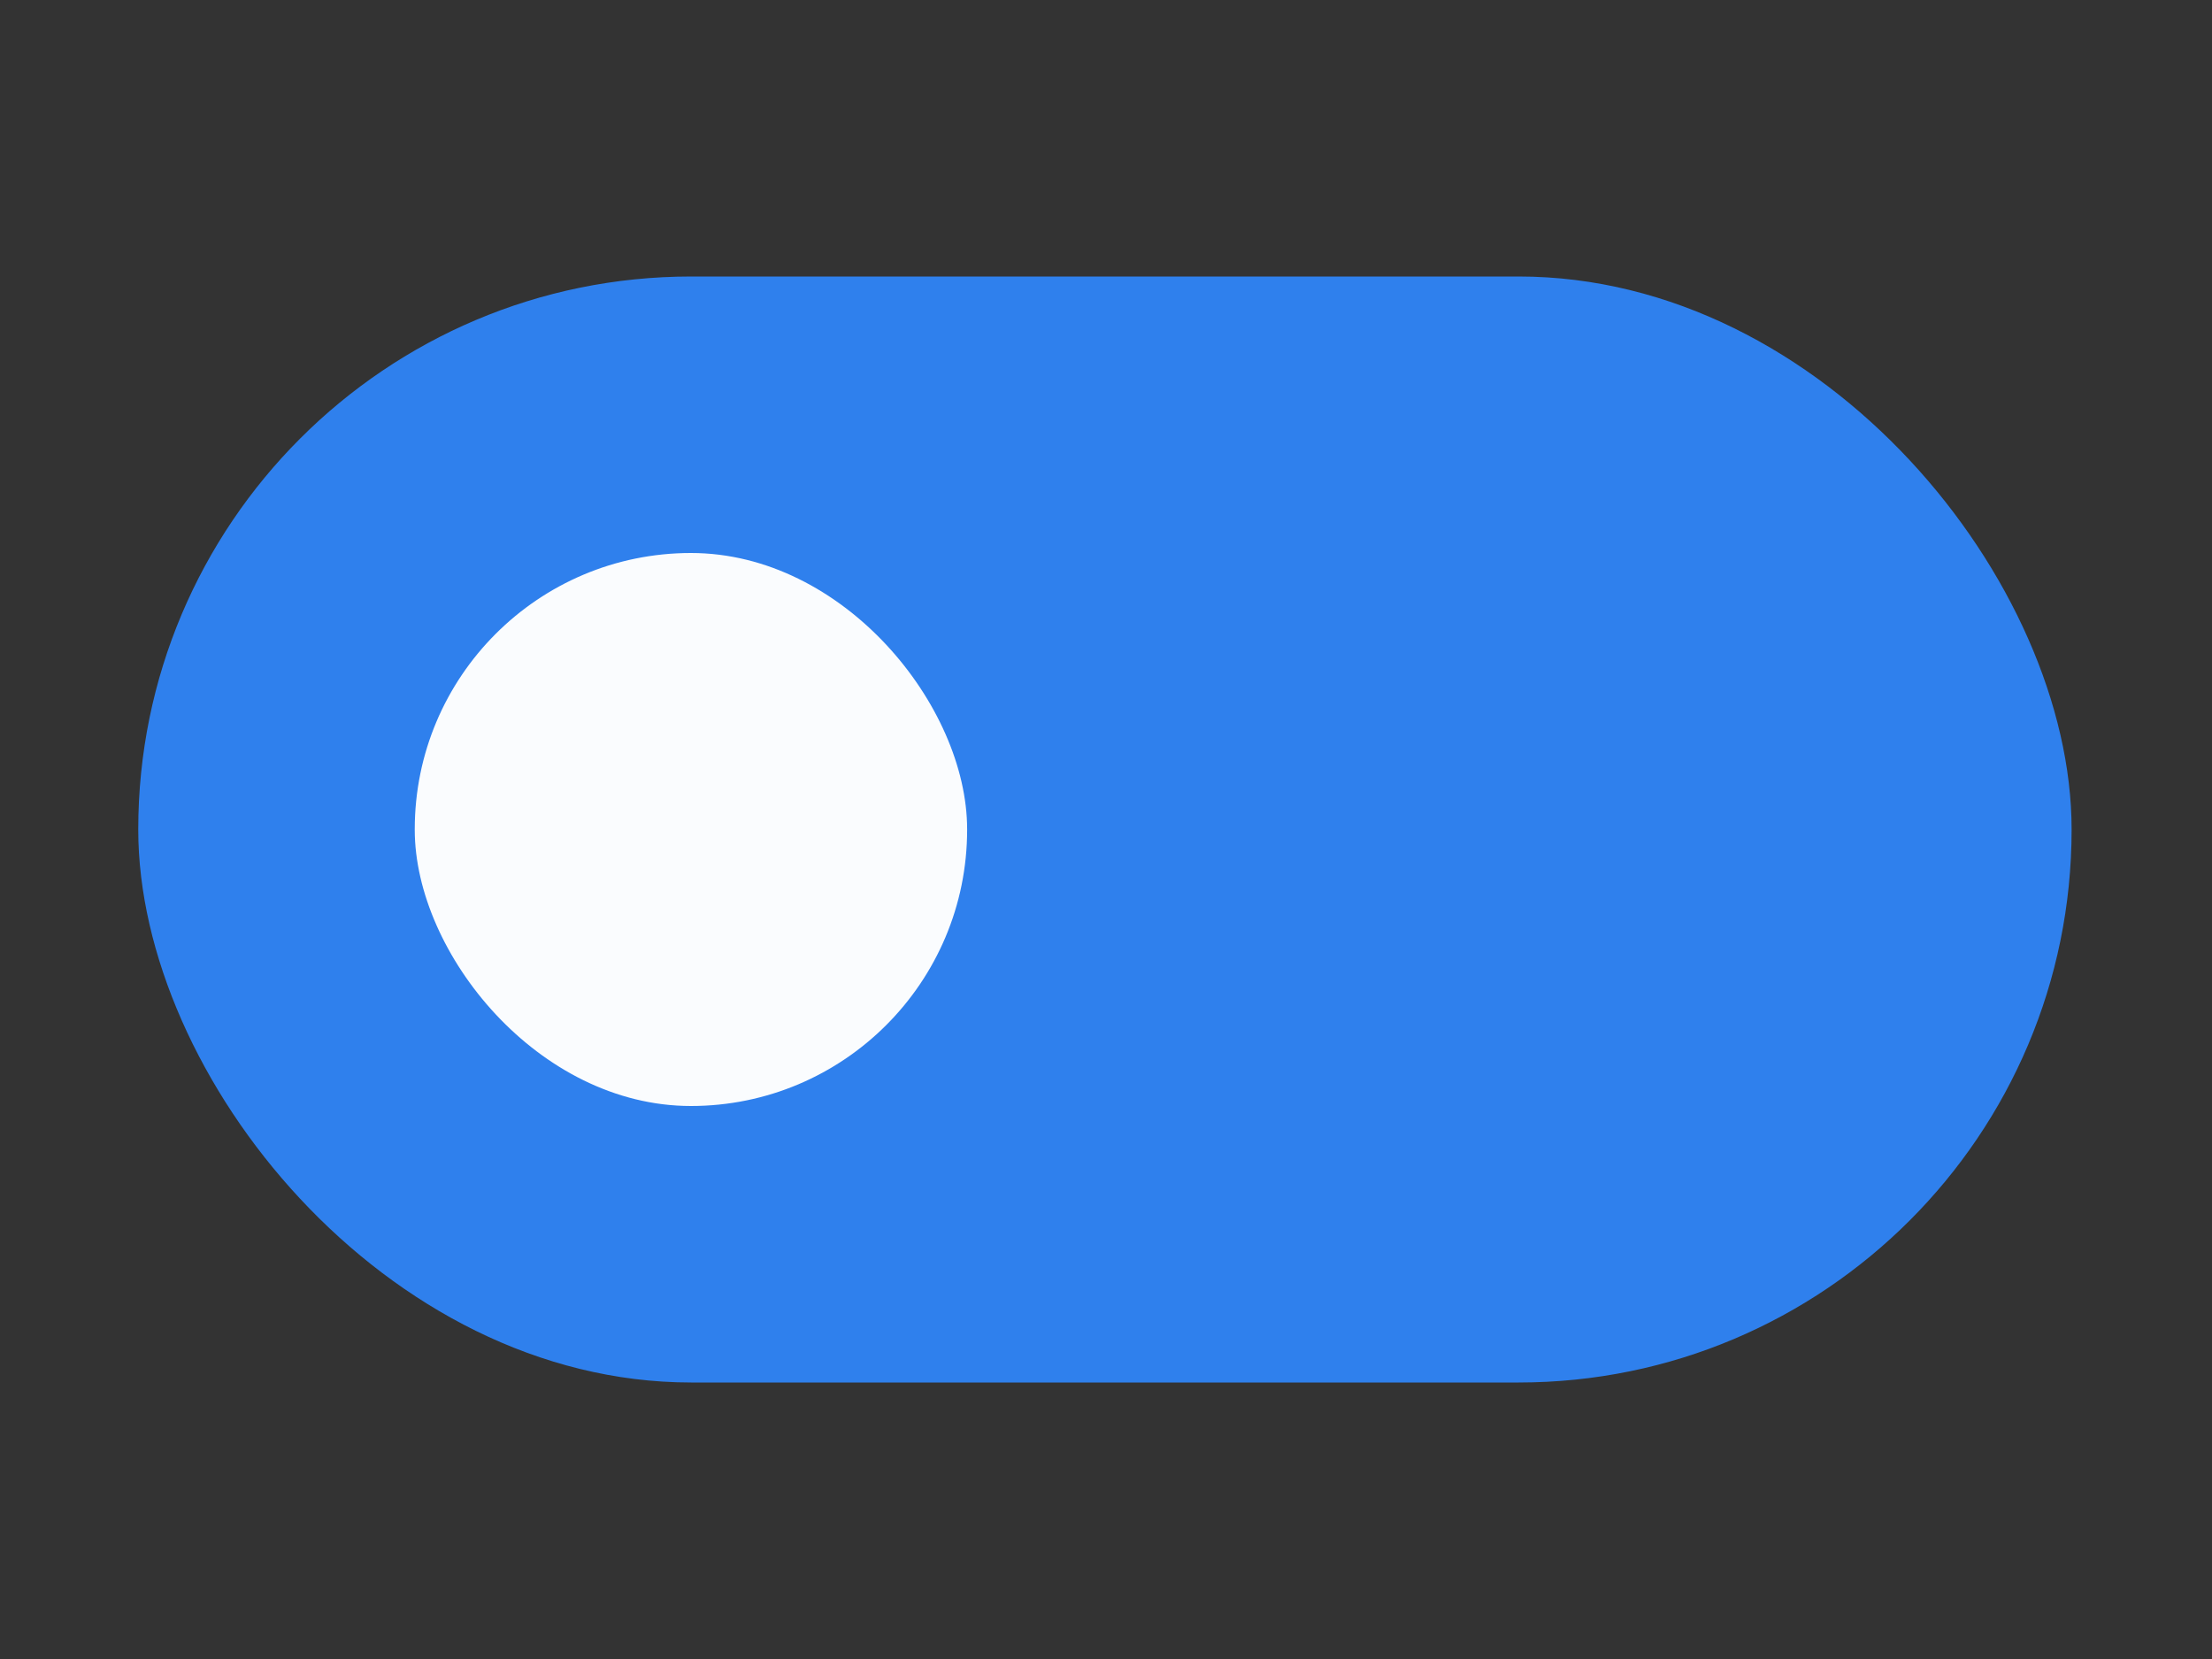 <svg width="32" height="24" viewBox="0 0 32 24" fill="none" xmlns="http://www.w3.org/2000/svg">
<rect x="0" y="0" width="32" height="24" fill="#333333" stroke="none"/>
<rect x="2" y="4" width="27.969" height="16" rx="8" fill="#2F80ED"/>
<rect x="6" y="8" width="7.991" height="8" rx="3.996" fill="#FAFCFE"/>
</svg>

